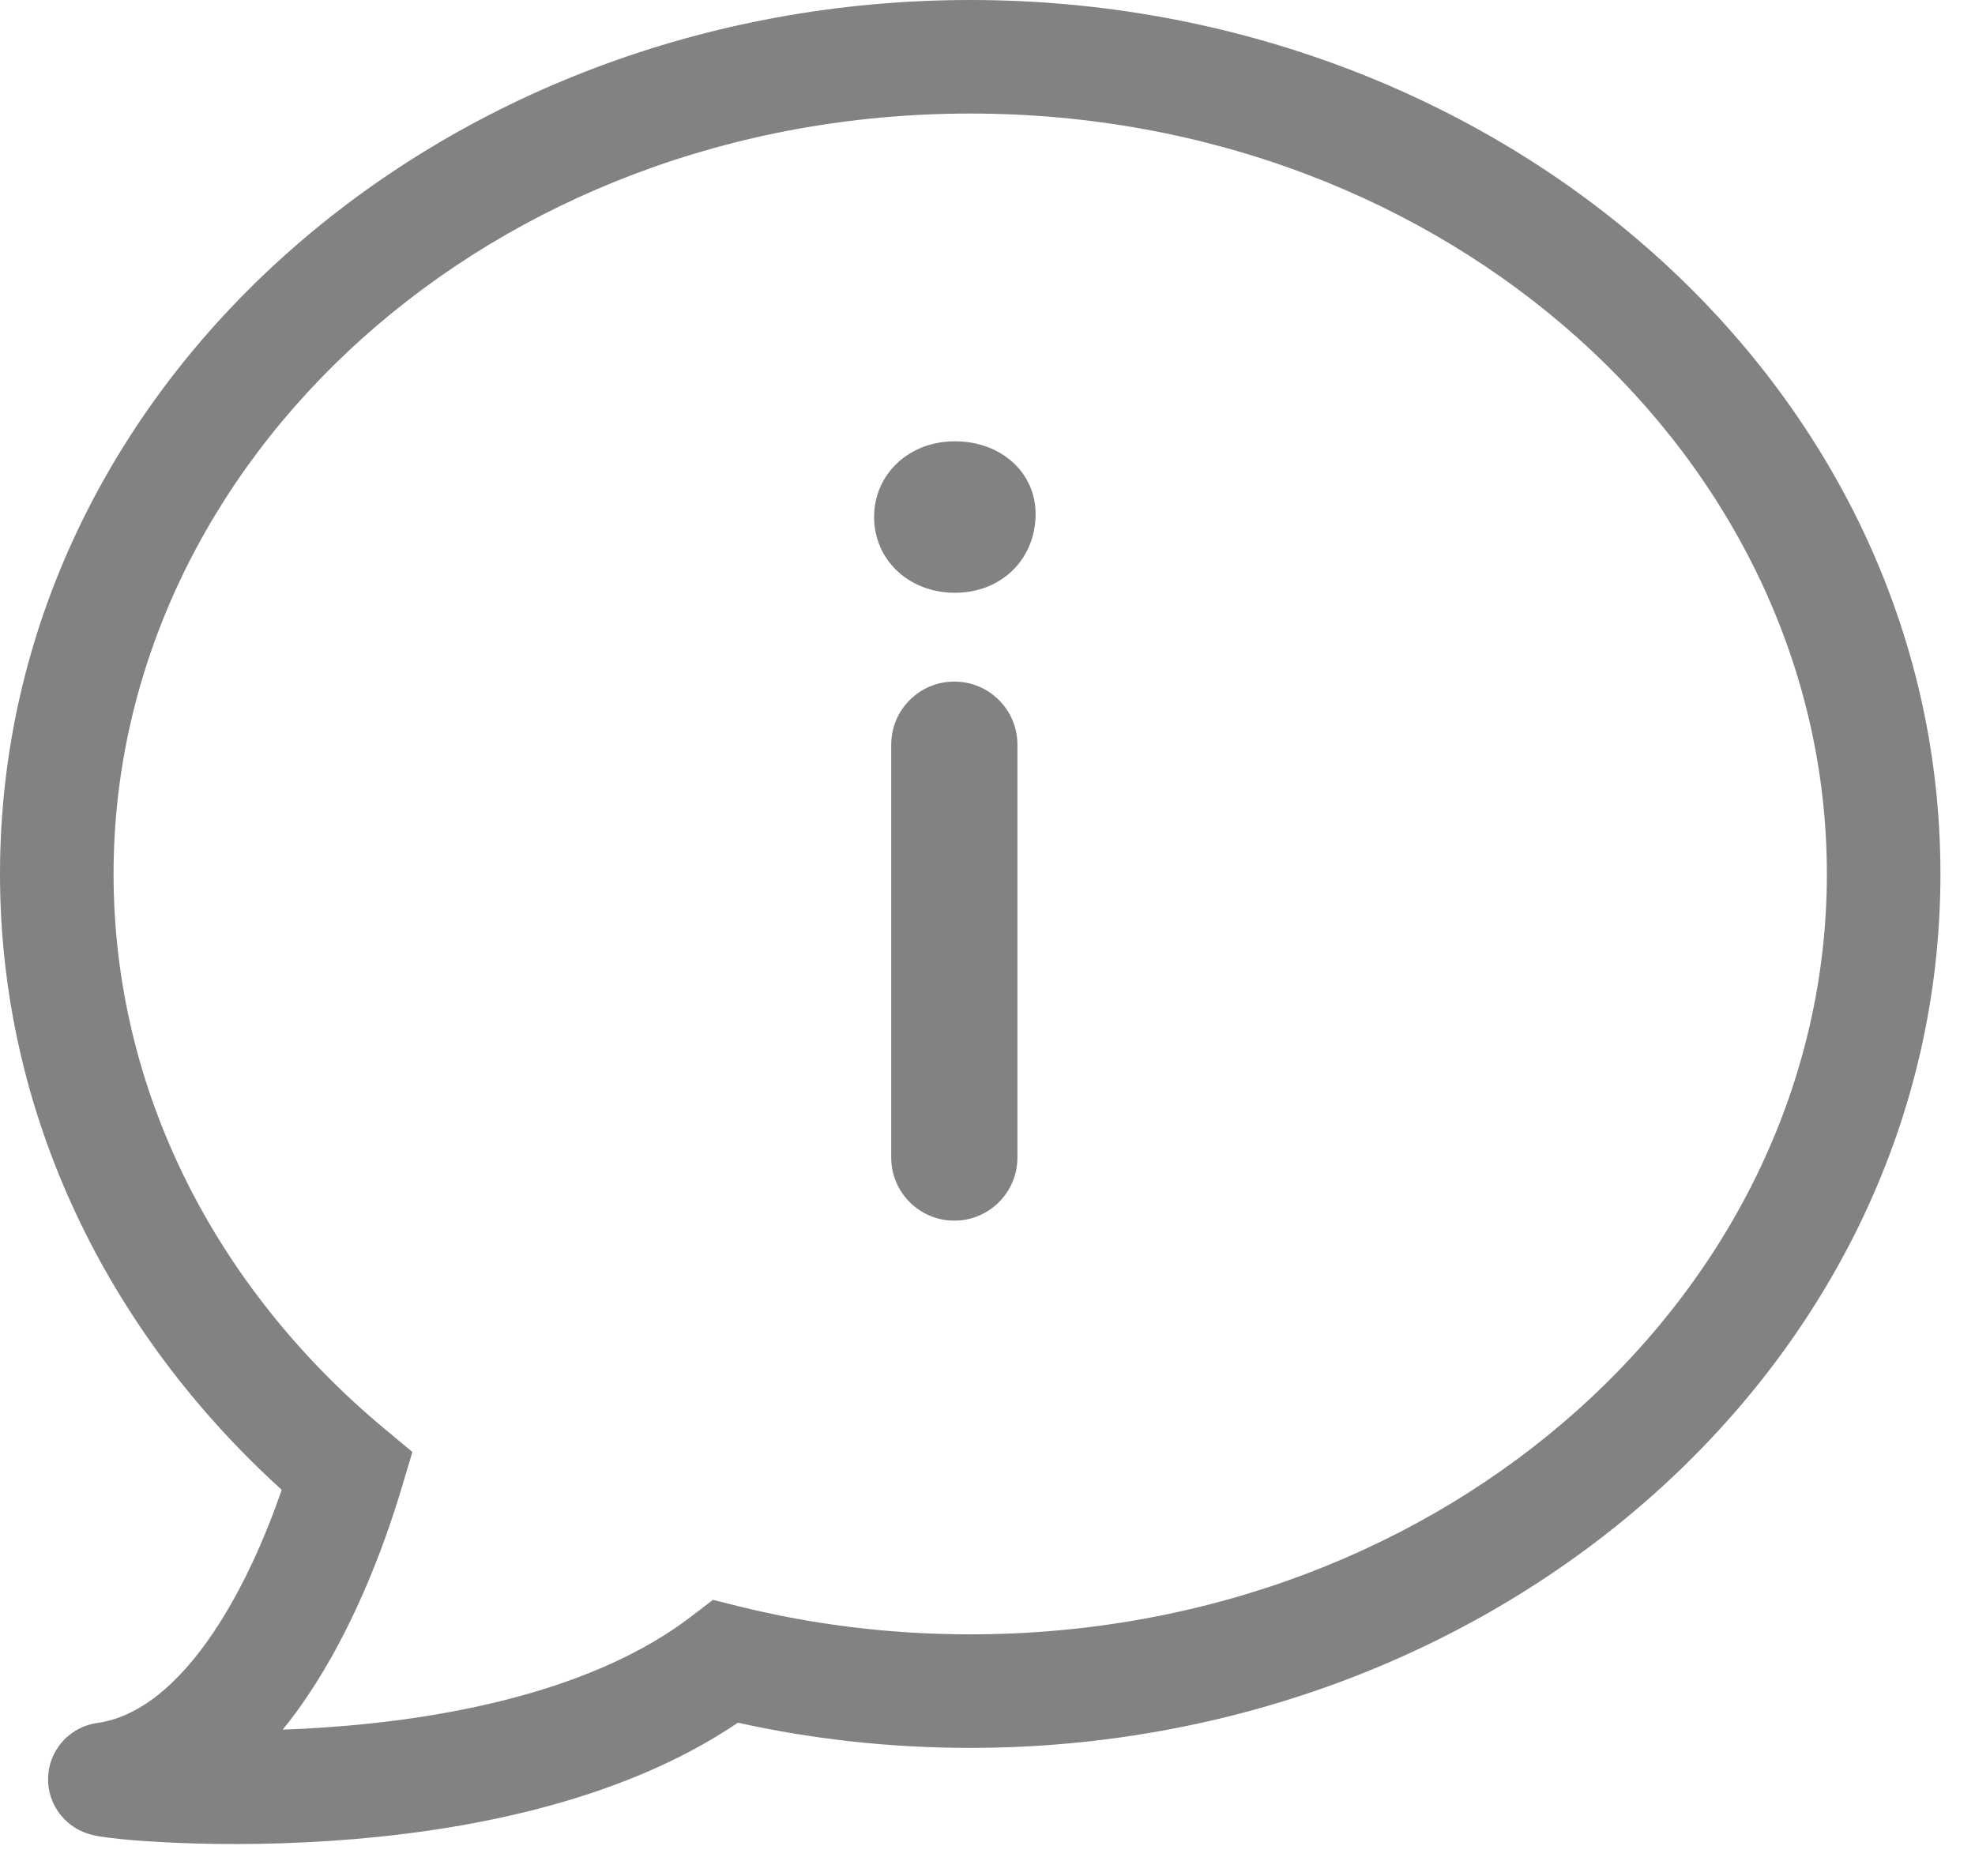 <svg width="40" height="38" viewBox="0 0 40 38" fill="none" xmlns="http://www.w3.org/2000/svg">
<path fill-rule="evenodd" clip-rule="evenodd" d="M19.65 2.3C9.944 2.3 2.3 9.313 2.3 17.703C2.3 22.102 4.381 26.097 7.77 28.926L8.352 29.411L8.135 30.138C7.751 31.422 7.133 33.007 6.236 34.344C6.079 34.578 5.909 34.81 5.726 35.035C5.991 35.026 6.266 35.012 6.547 34.993C9.123 34.82 12.062 34.229 14 32.743L14.439 32.407L14.976 32.54C16.462 32.908 18.029 33.105 19.65 33.105C29.356 33.105 37 26.092 37 17.703C37 9.313 29.356 2.3 19.65 2.3ZM0 17.703C0 7.809 8.921 0 19.65 0C30.379 0 39.3 7.809 39.3 17.703C39.3 27.596 30.379 35.405 19.65 35.405C18.03 35.405 16.455 35.229 14.946 34.895C12.489 36.556 9.227 37.119 6.701 37.288C5.332 37.38 4.119 37.36 3.265 37.313C2.839 37.29 2.494 37.26 2.258 37.231C2.147 37.218 2.033 37.203 1.941 37.184C1.916 37.179 1.88 37.171 1.84 37.16L1.837 37.16C1.814 37.153 1.71 37.125 1.594 37.064L1.59 37.063C1.55 37.042 1.34 36.933 1.177 36.695C1.076 36.548 0.955 36.297 0.976 35.97C0.997 35.637 1.153 35.394 1.288 35.251C1.501 35.026 1.745 34.954 1.789 34.94C1.791 34.94 1.792 34.94 1.793 34.939C1.874 34.915 1.94 34.904 1.972 34.9C2.793 34.783 3.59 34.158 4.326 33.062C4.906 32.198 5.367 31.158 5.706 30.178C2.197 26.995 0 22.592 0 17.703Z" fill="#828282"/>
<path d="M19.338 12.007C20.299 12.007 20.974 11.311 20.974 10.412C20.974 9.573 20.279 8.939 19.338 8.939C18.398 8.939 17.703 9.614 17.703 10.473C17.703 11.332 18.398 12.007 19.338 12.007ZM18.05 23.447C18.05 24.153 18.622 24.725 19.328 24.725C20.034 24.725 20.606 24.153 20.606 23.447V15.084C20.606 14.378 20.034 13.806 19.328 13.806C18.622 13.806 18.05 14.378 18.05 15.084V23.447Z" fill="#828282"/>
</svg>
